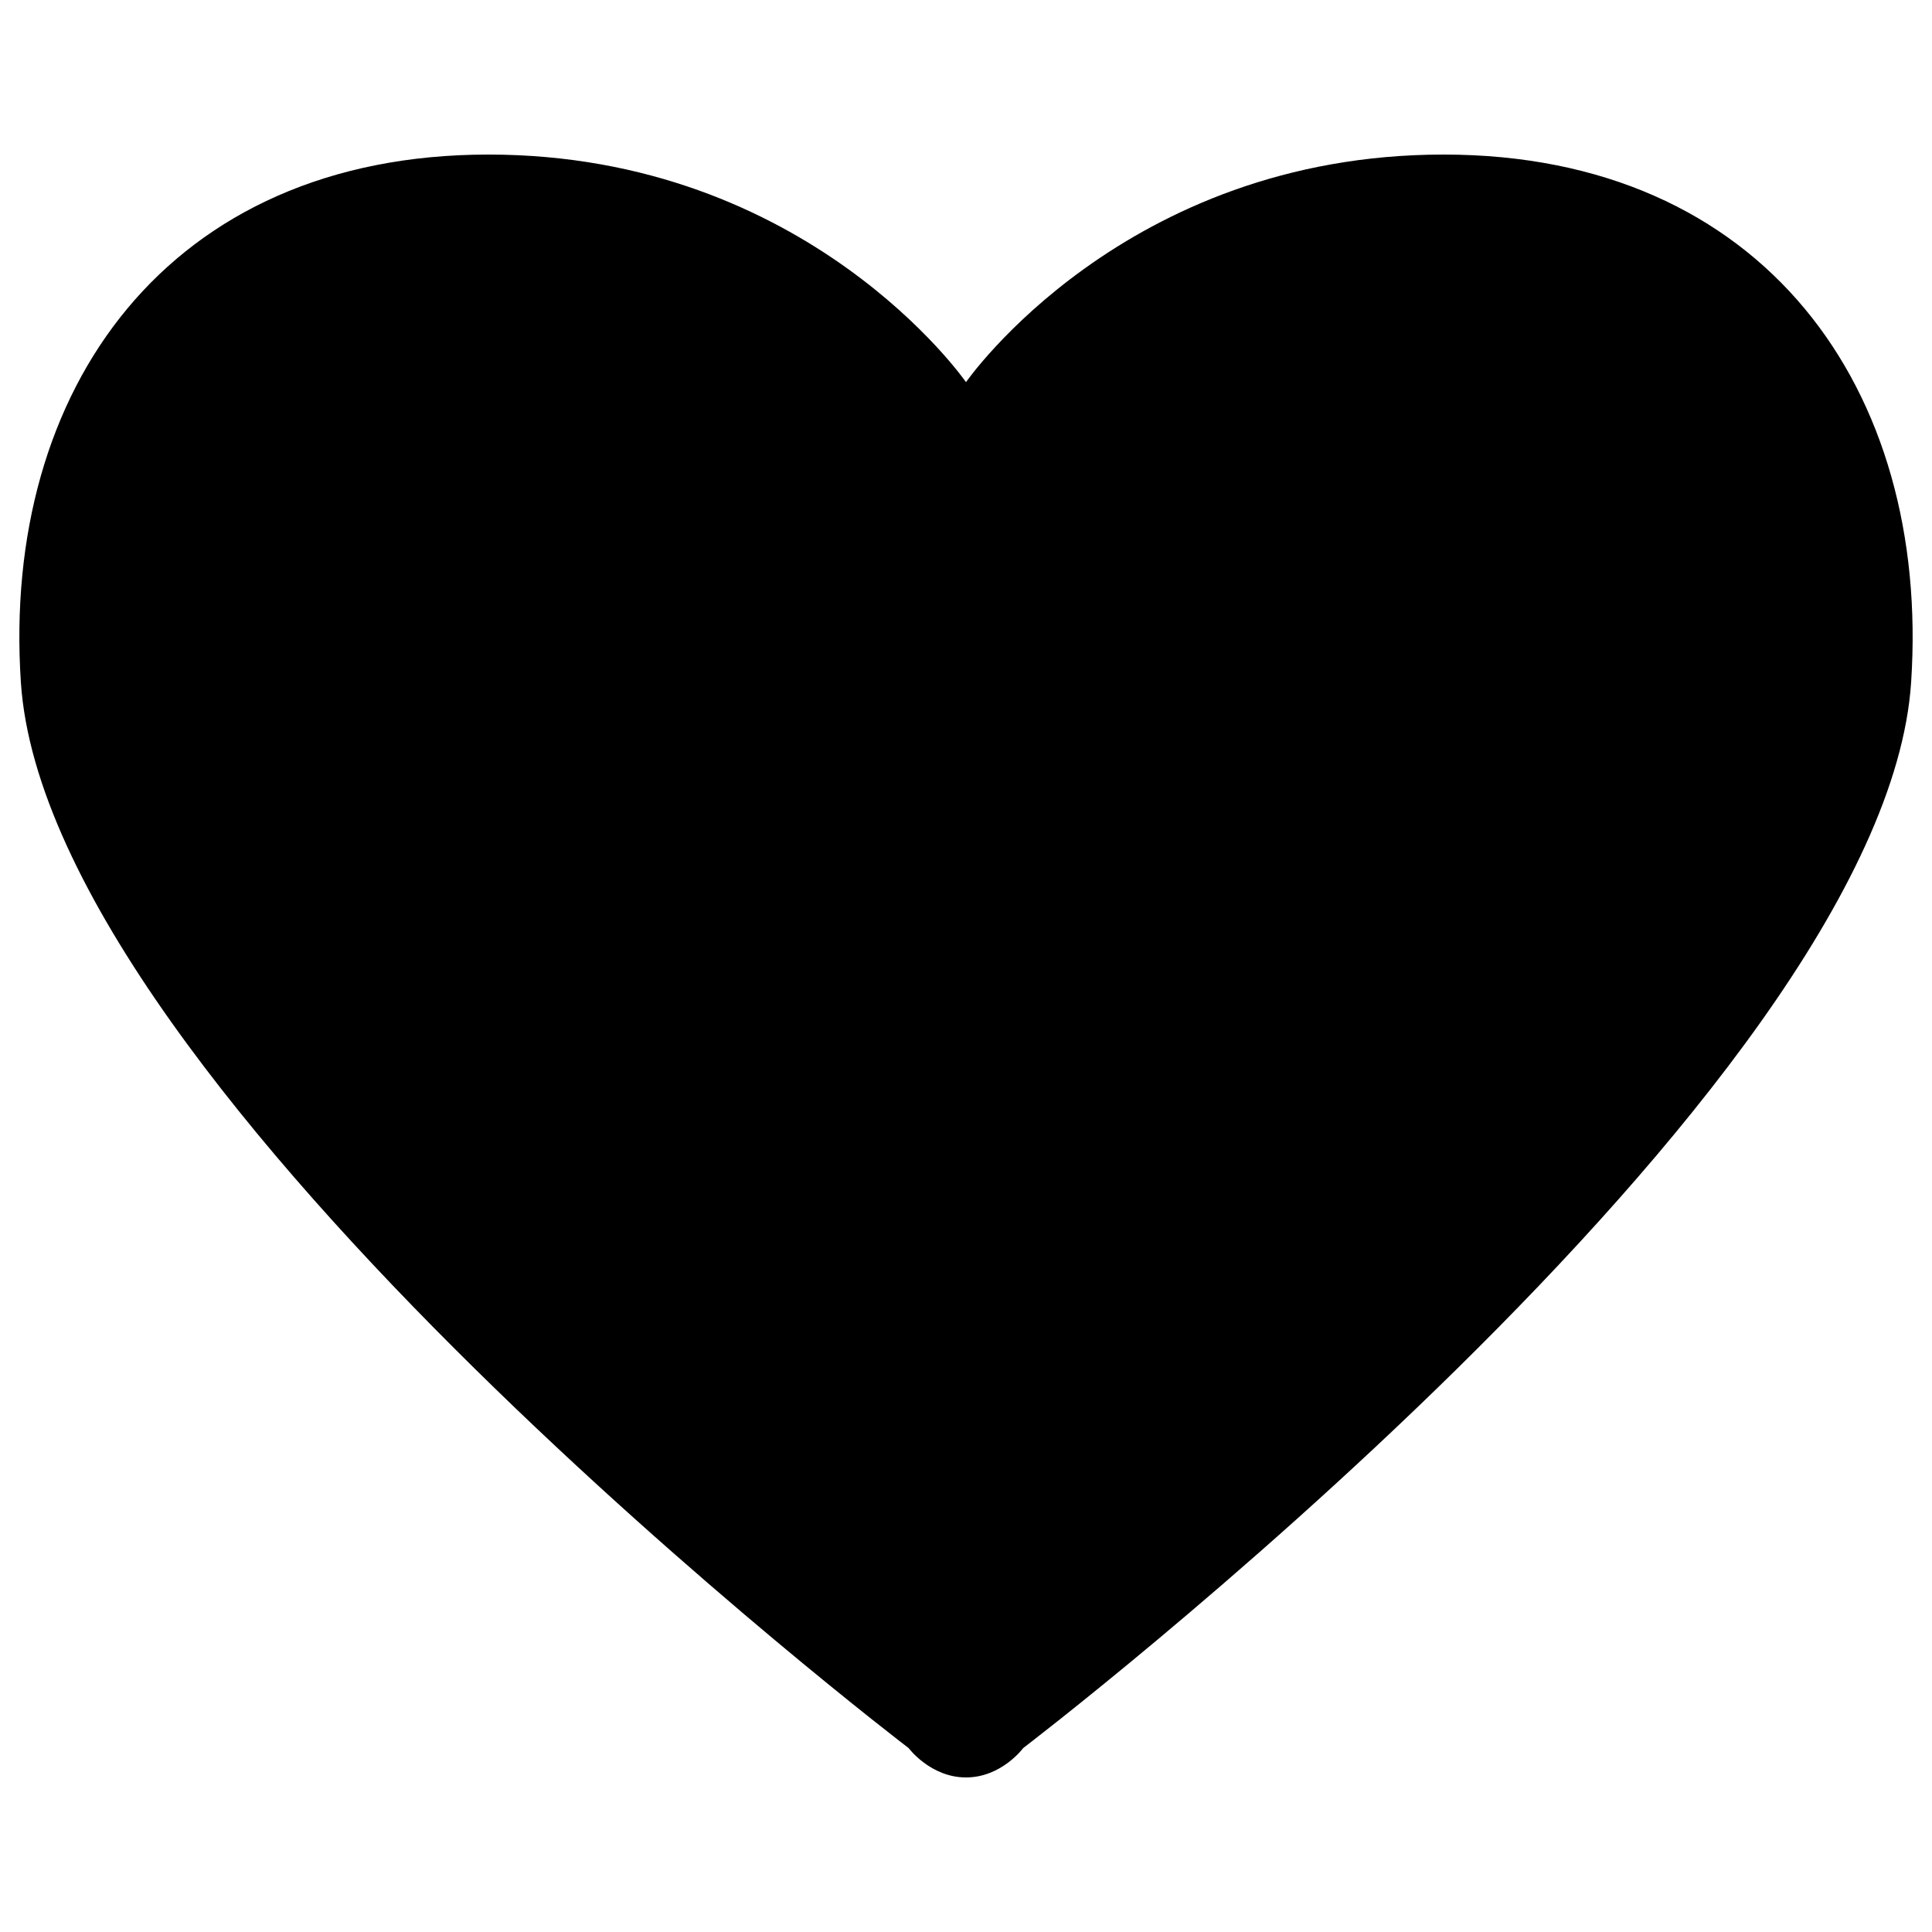 <?xml version="1.0" encoding="utf-8"?>
<!-- Svg Vector Icons : http://www.onlinewebfonts.com/icon -->
<!DOCTYPE svg PUBLIC "-//W3C//DTD SVG 1.1//EN" "http://www.w3.org/Graphics/SVG/1.1/DTD/svg11.dtd">
<svg version="1.1" xmlns="http://www.w3.org/2000/svg" xmlns:xlink="http://www.w3.org/1999/xlink" x="0px" y="0px" viewBox="0 0 1000 1000" enable-background="new 0 0 1000 1000" xml:space="preserve">
<g><path d="M747.2,80C581.6,80,500,197.8,500,197.8S418.4,80,252.8,80C87.1,80,0.8,201.5,10.8,353.1c13.9,212,459.5,551.7,459.5,551.7S481.6,920,500,920c18.4,0,29.6-15.2,29.6-15.2s445.7-339.7,459.6-551.7C999.2,201.5,912.8,80,747.2,80z"/></g>
</svg>